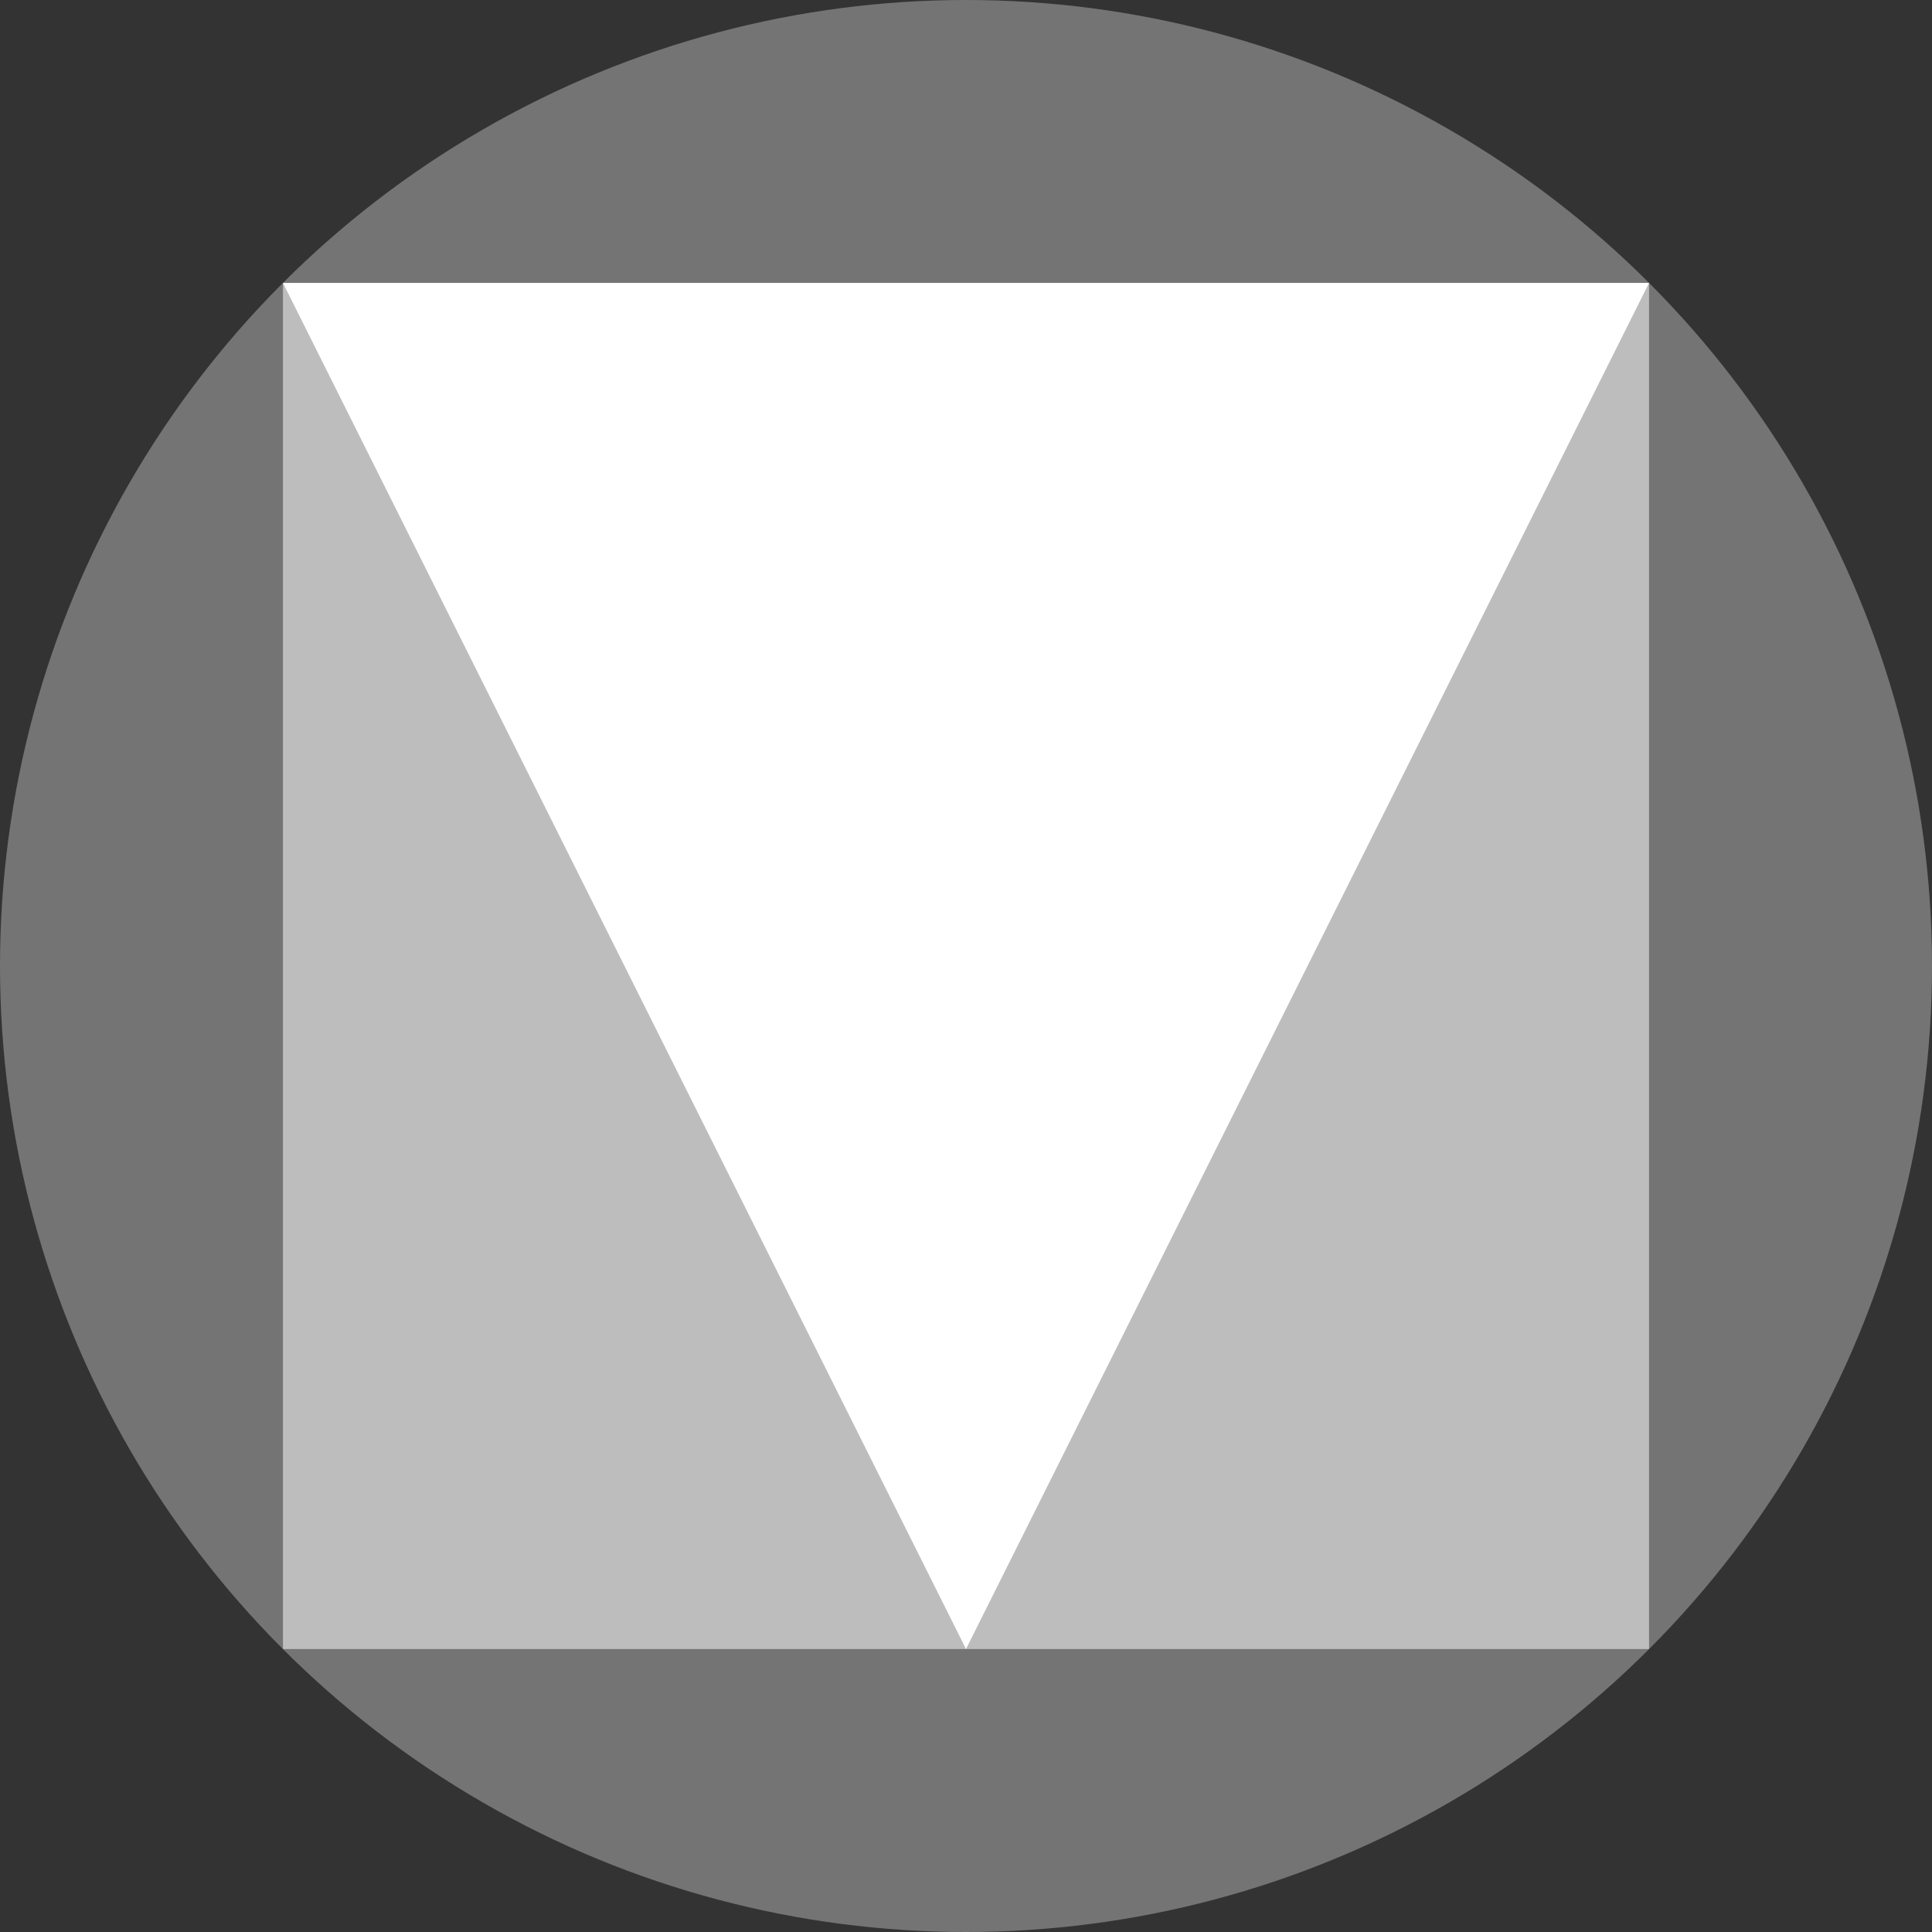 <svg xmlns="http://www.w3.org/2000/svg" viewBox="0 0 24 24">
	<rect x="0" y="0" width="24" height="24" fill="#333333" stroke="none"/>
	<circle fill="#747474" cx="12" cy="12" r="12" />
	<rect fill="#BDBDBD" x="3.515" y="3.515" width="16.97" height="16.97" />
	<polygon fill="#FFFFFF" points="12,20.485 3.515,3.515 20.485,3.515 " />
</svg>
